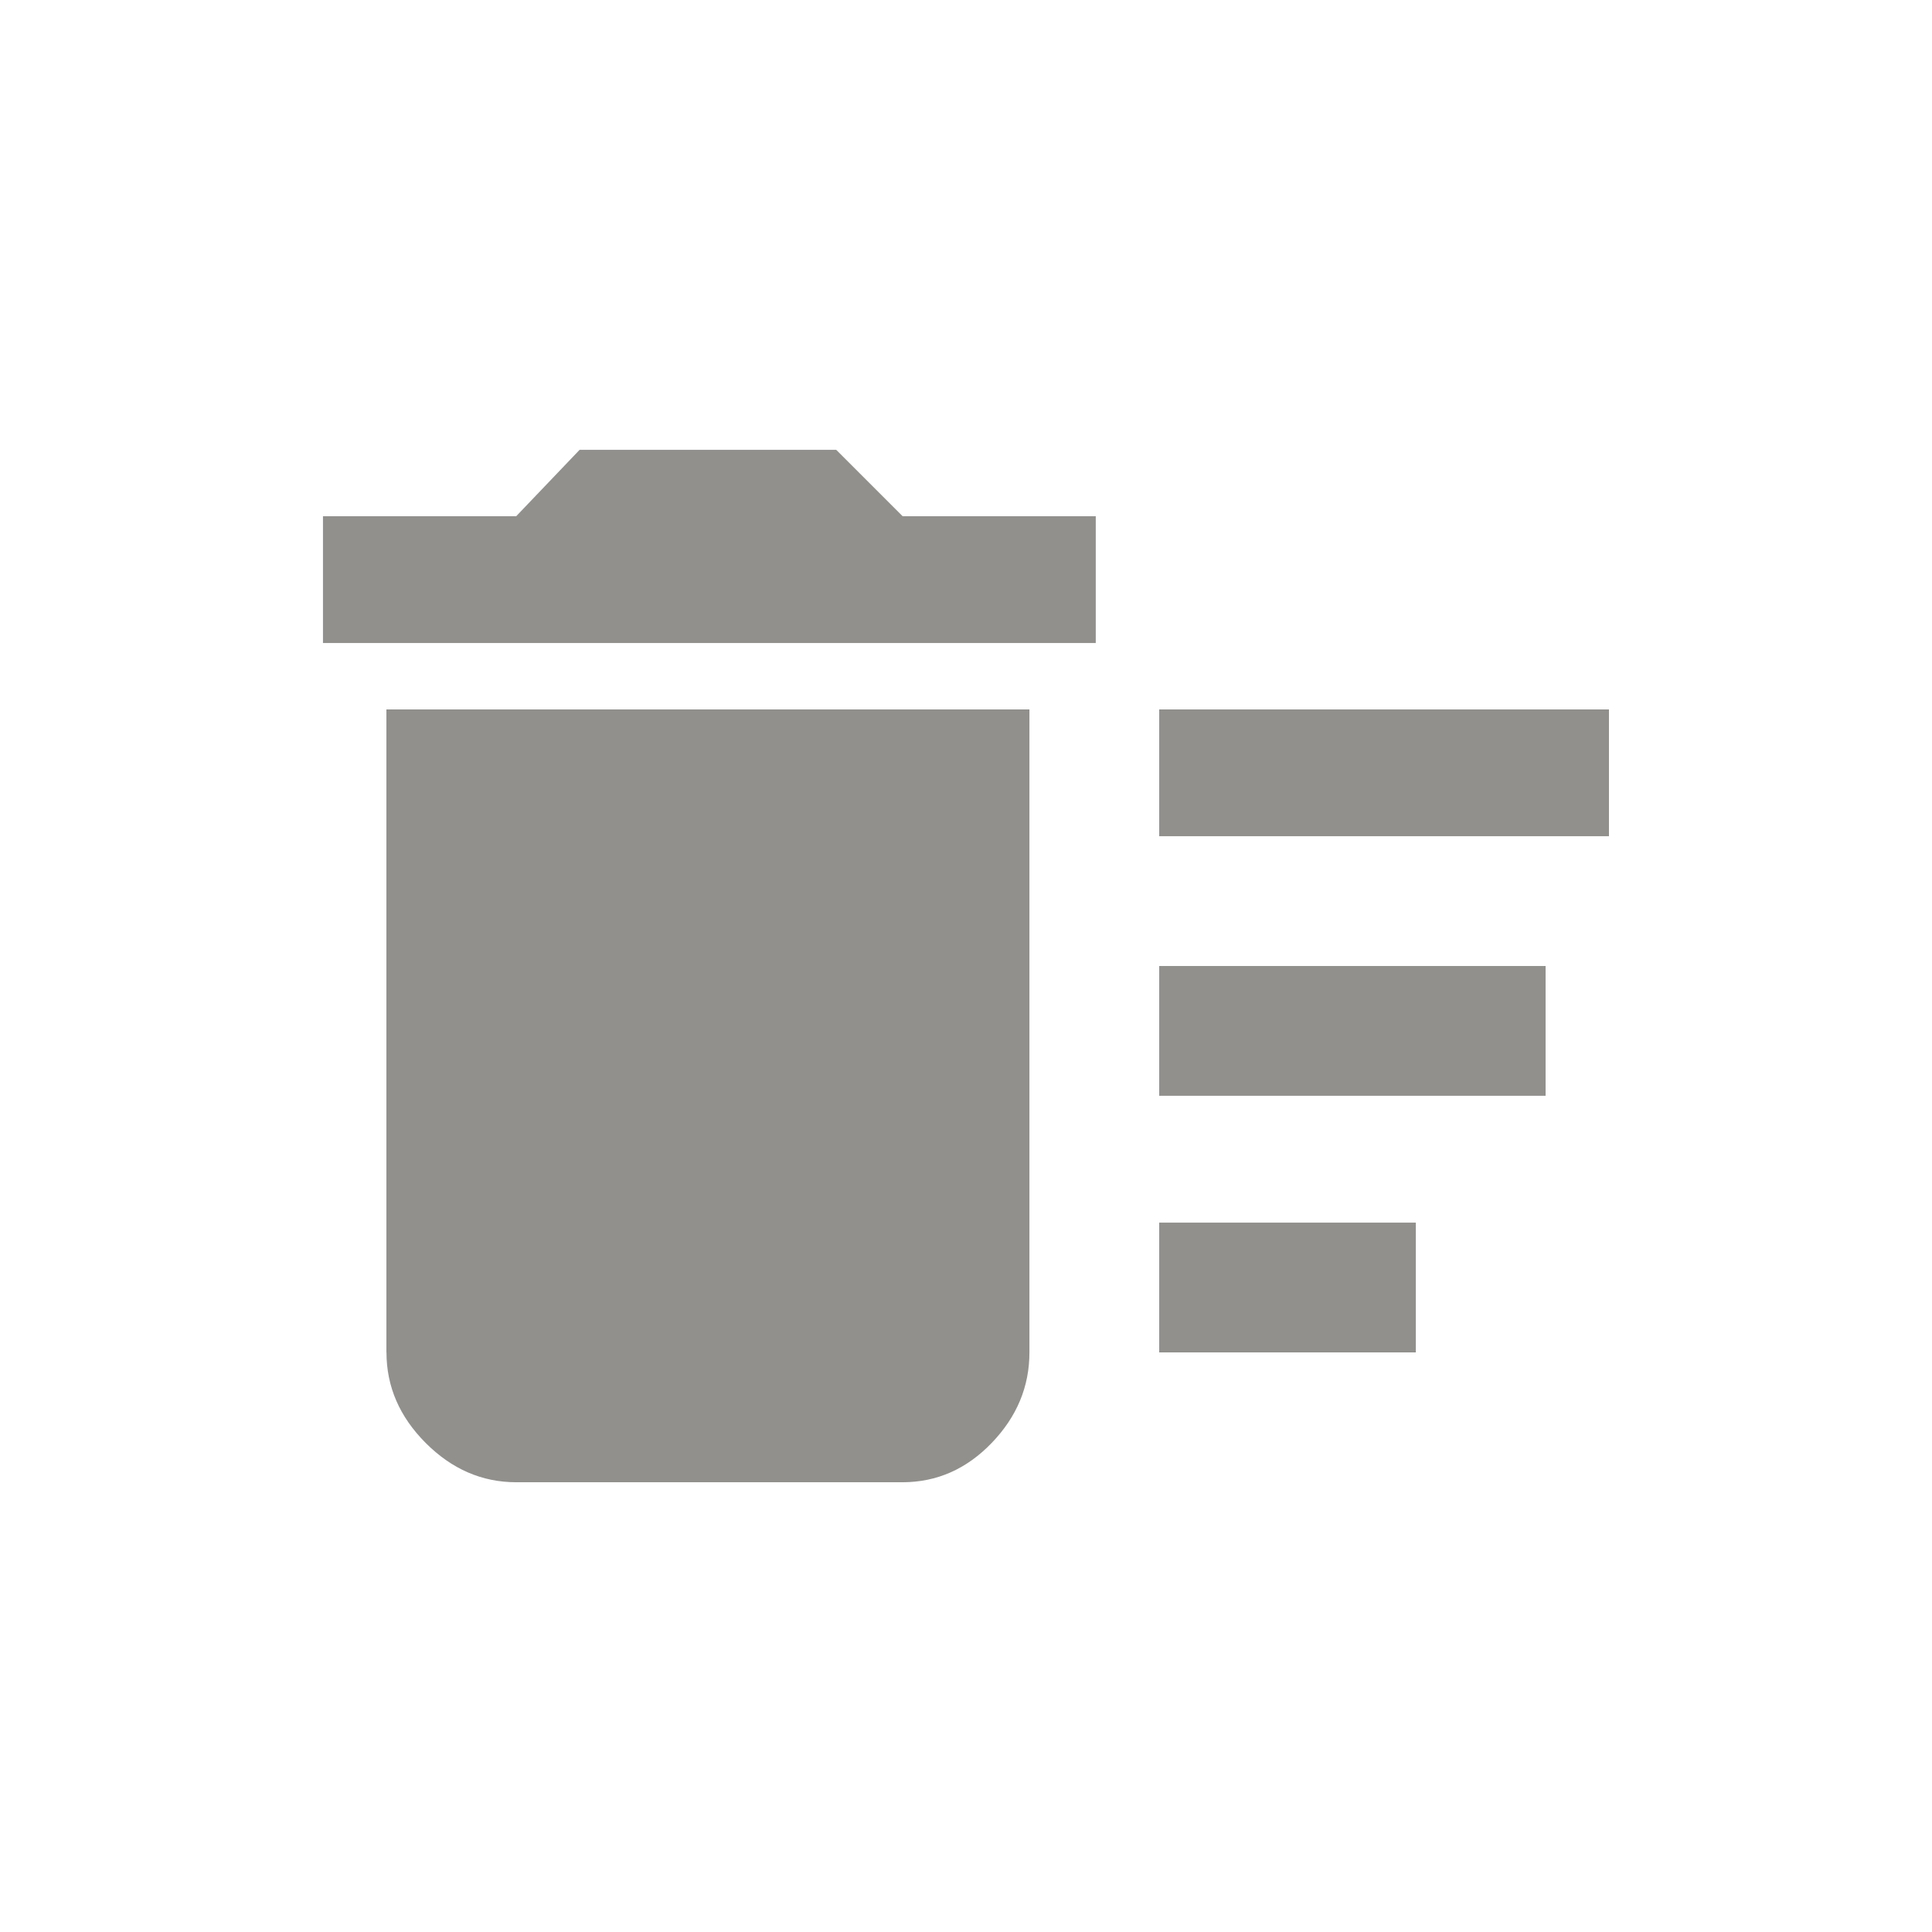 <!-- Generated by IcoMoon.io -->
<svg version="1.1" xmlns="http://www.w3.org/2000/svg" width="24" height="24" viewBox="0 0 24 24">
<title>delete_sweep</title>
<path fill="#91908d" d="M13.612 6.413v1.575h-9.6v-1.575h2.4l0.788-0.825h3.188l0.825 0.825h2.4zM4.8 16.8v-7.987h7.988v7.987q0 0.638-0.469 1.125t-1.106 0.488h-4.8q-0.638 0-1.125-0.488t-0.487-1.125zM14.4 12h4.8v1.612h-4.8v-1.613zM14.4 8.813h5.587v1.575h-5.587v-1.575zM14.4 15.188h3.188v1.612h-3.188v-1.612z"></path>
</svg>
